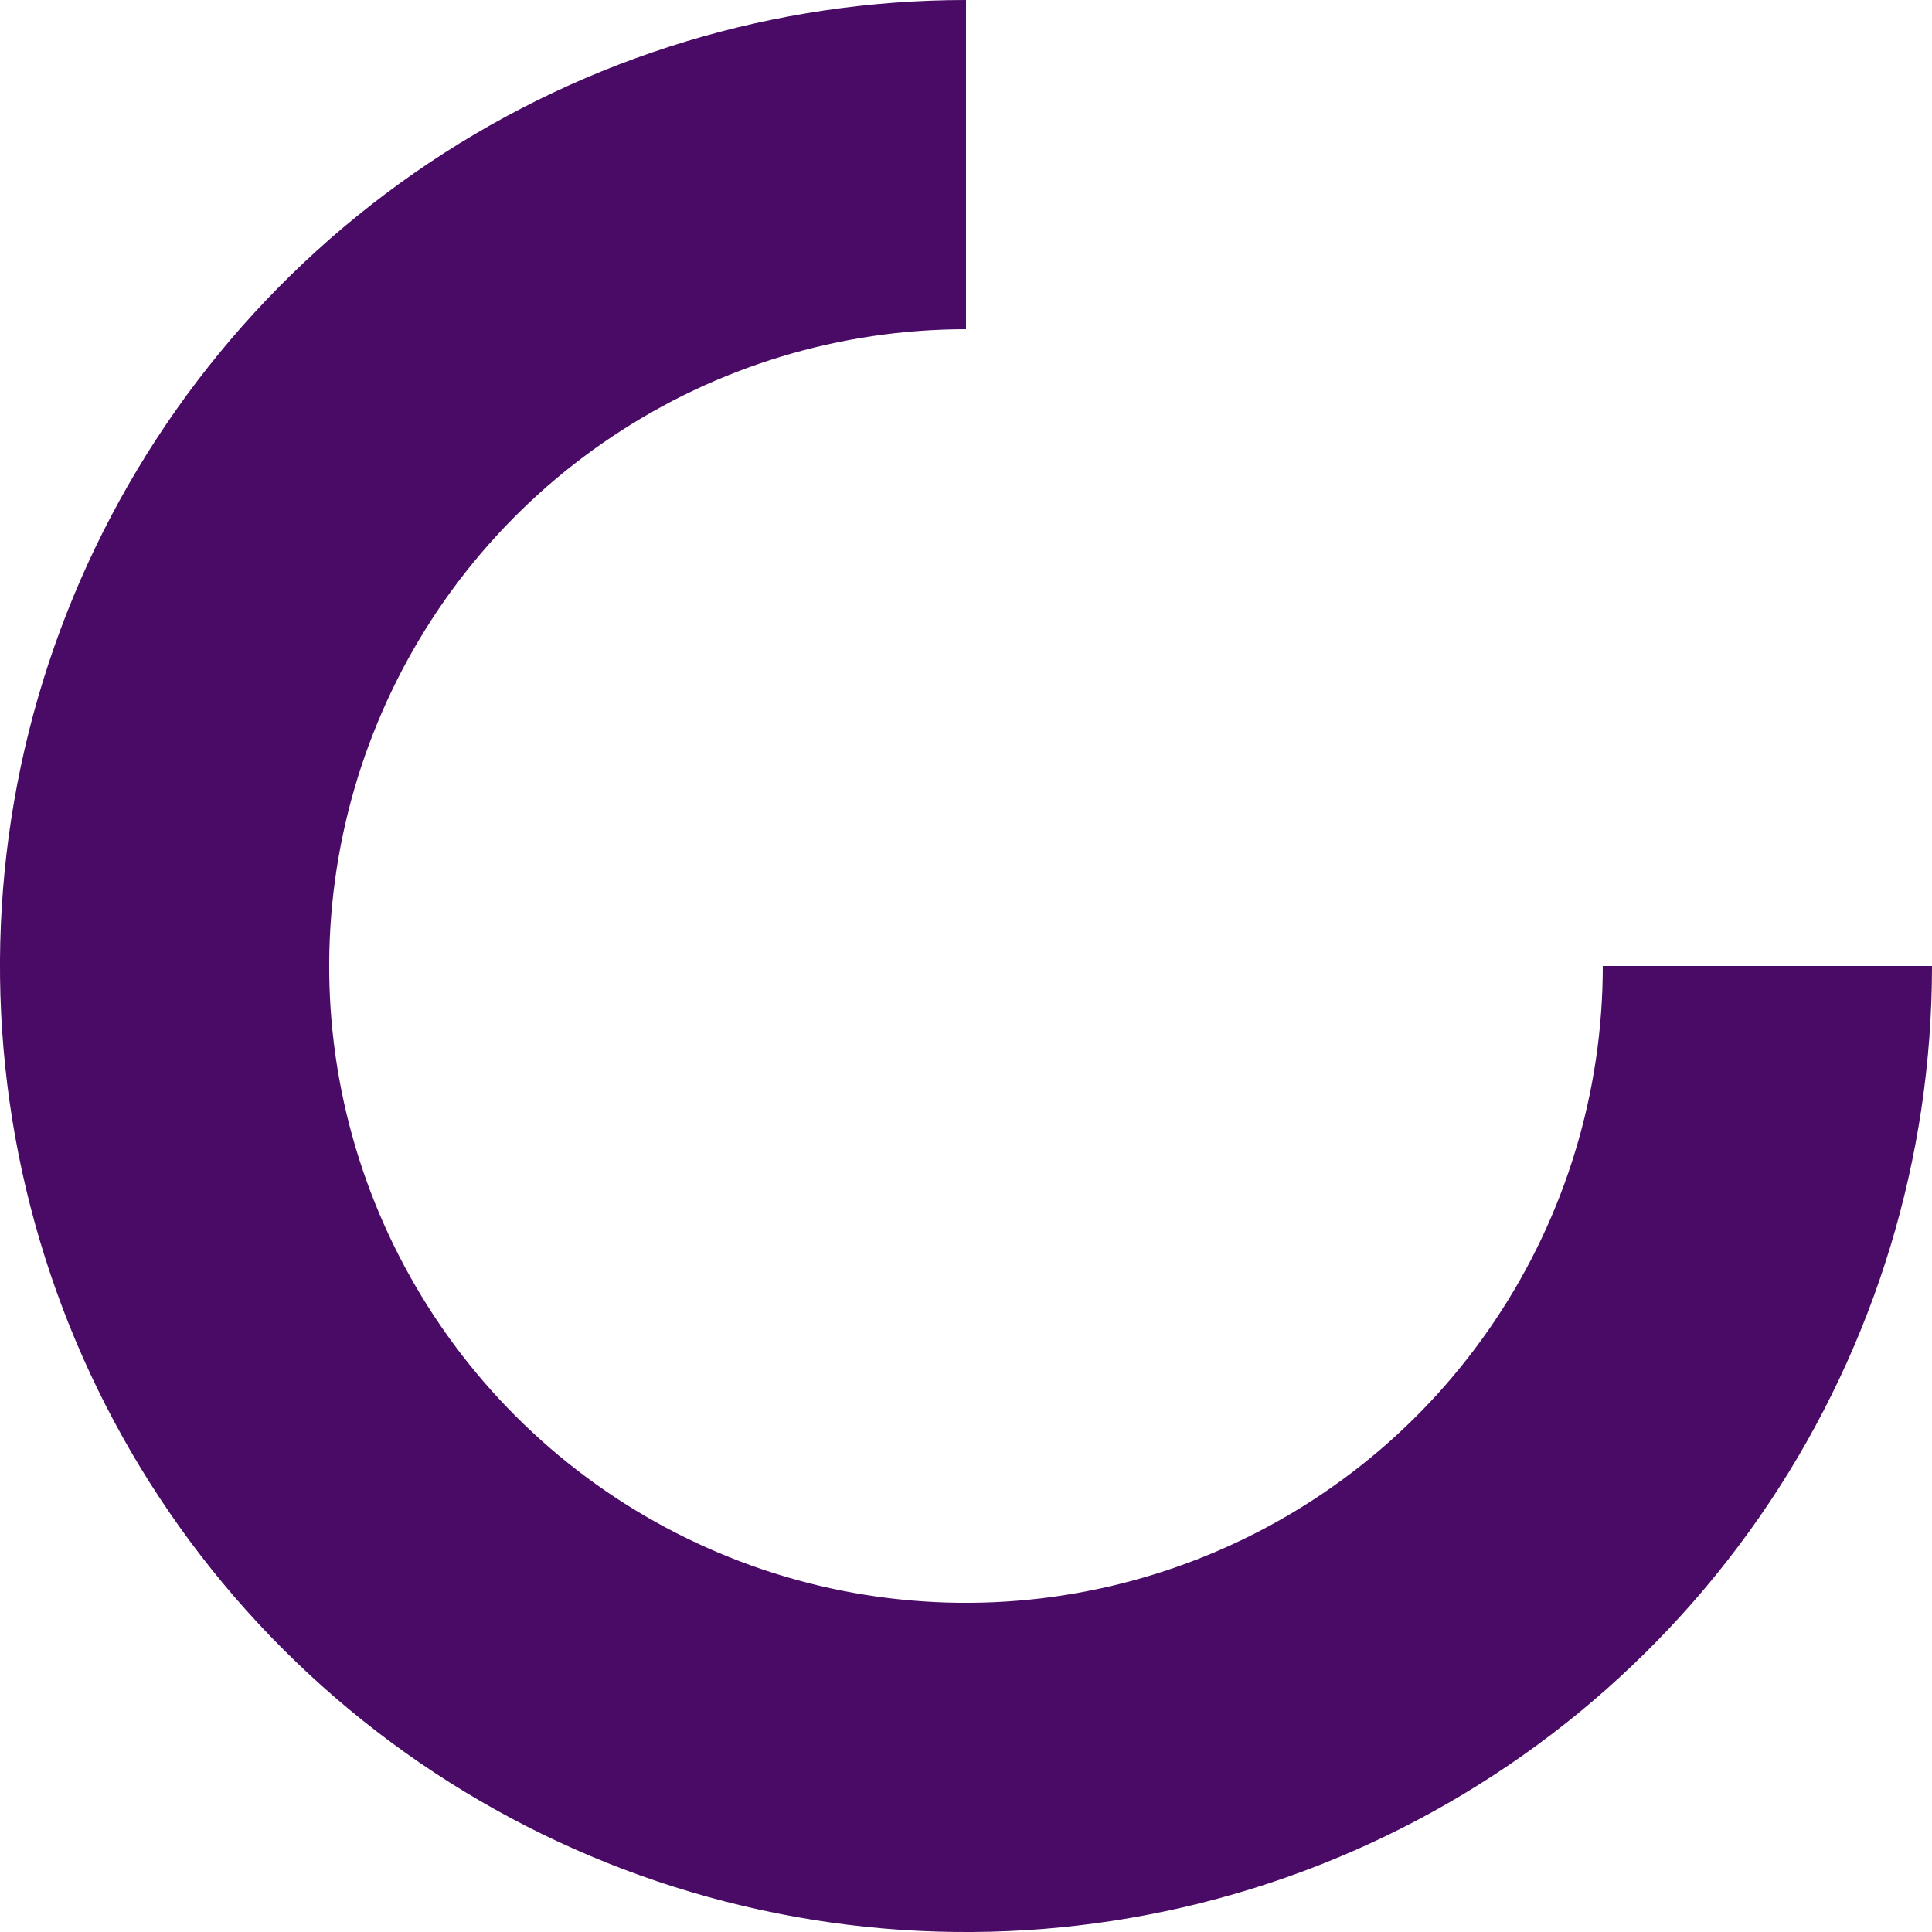 <svg width="20" height="20" viewBox="0 0 20 20" fill="none"
    xmlns="http://www.w3.org/2000/svg">
    <animateTransform attributeName="transform" type="rotate" from="0" to="360" dur="0.7s" repeatCount="indefinite"/>
    <path d="M20 10C20 11.978 19.413 13.911 18.315 15.556C17.216 17.2 15.654 18.482 13.827 19.239C12 19.996 9.989 20.194 8.049 19.808C6.109 19.422 4.327 18.47 2.929 17.071C1.53 15.672 0.578 13.891 0.192 11.951C-0.194 10.011 0.004 8 0.761 6.173C1.518 4.346 2.8 2.784 4.444 1.685C6.089 0.586 8.022 -2.35852e-08 10 0L10 3.408C8.696 3.408 7.422 3.794 6.338 4.519C5.253 5.243 4.408 6.273 3.91 7.477C3.411 8.682 3.28 10.007 3.534 11.286C3.789 12.565 4.417 13.739 5.339 14.661C6.261 15.583 7.435 16.211 8.714 16.466C9.993 16.72 11.318 16.589 12.523 16.09C13.727 15.591 14.757 14.747 15.481 13.662C16.206 12.578 16.592 11.304 16.592 10H20Z" fill="#490B66" />
</svg>
